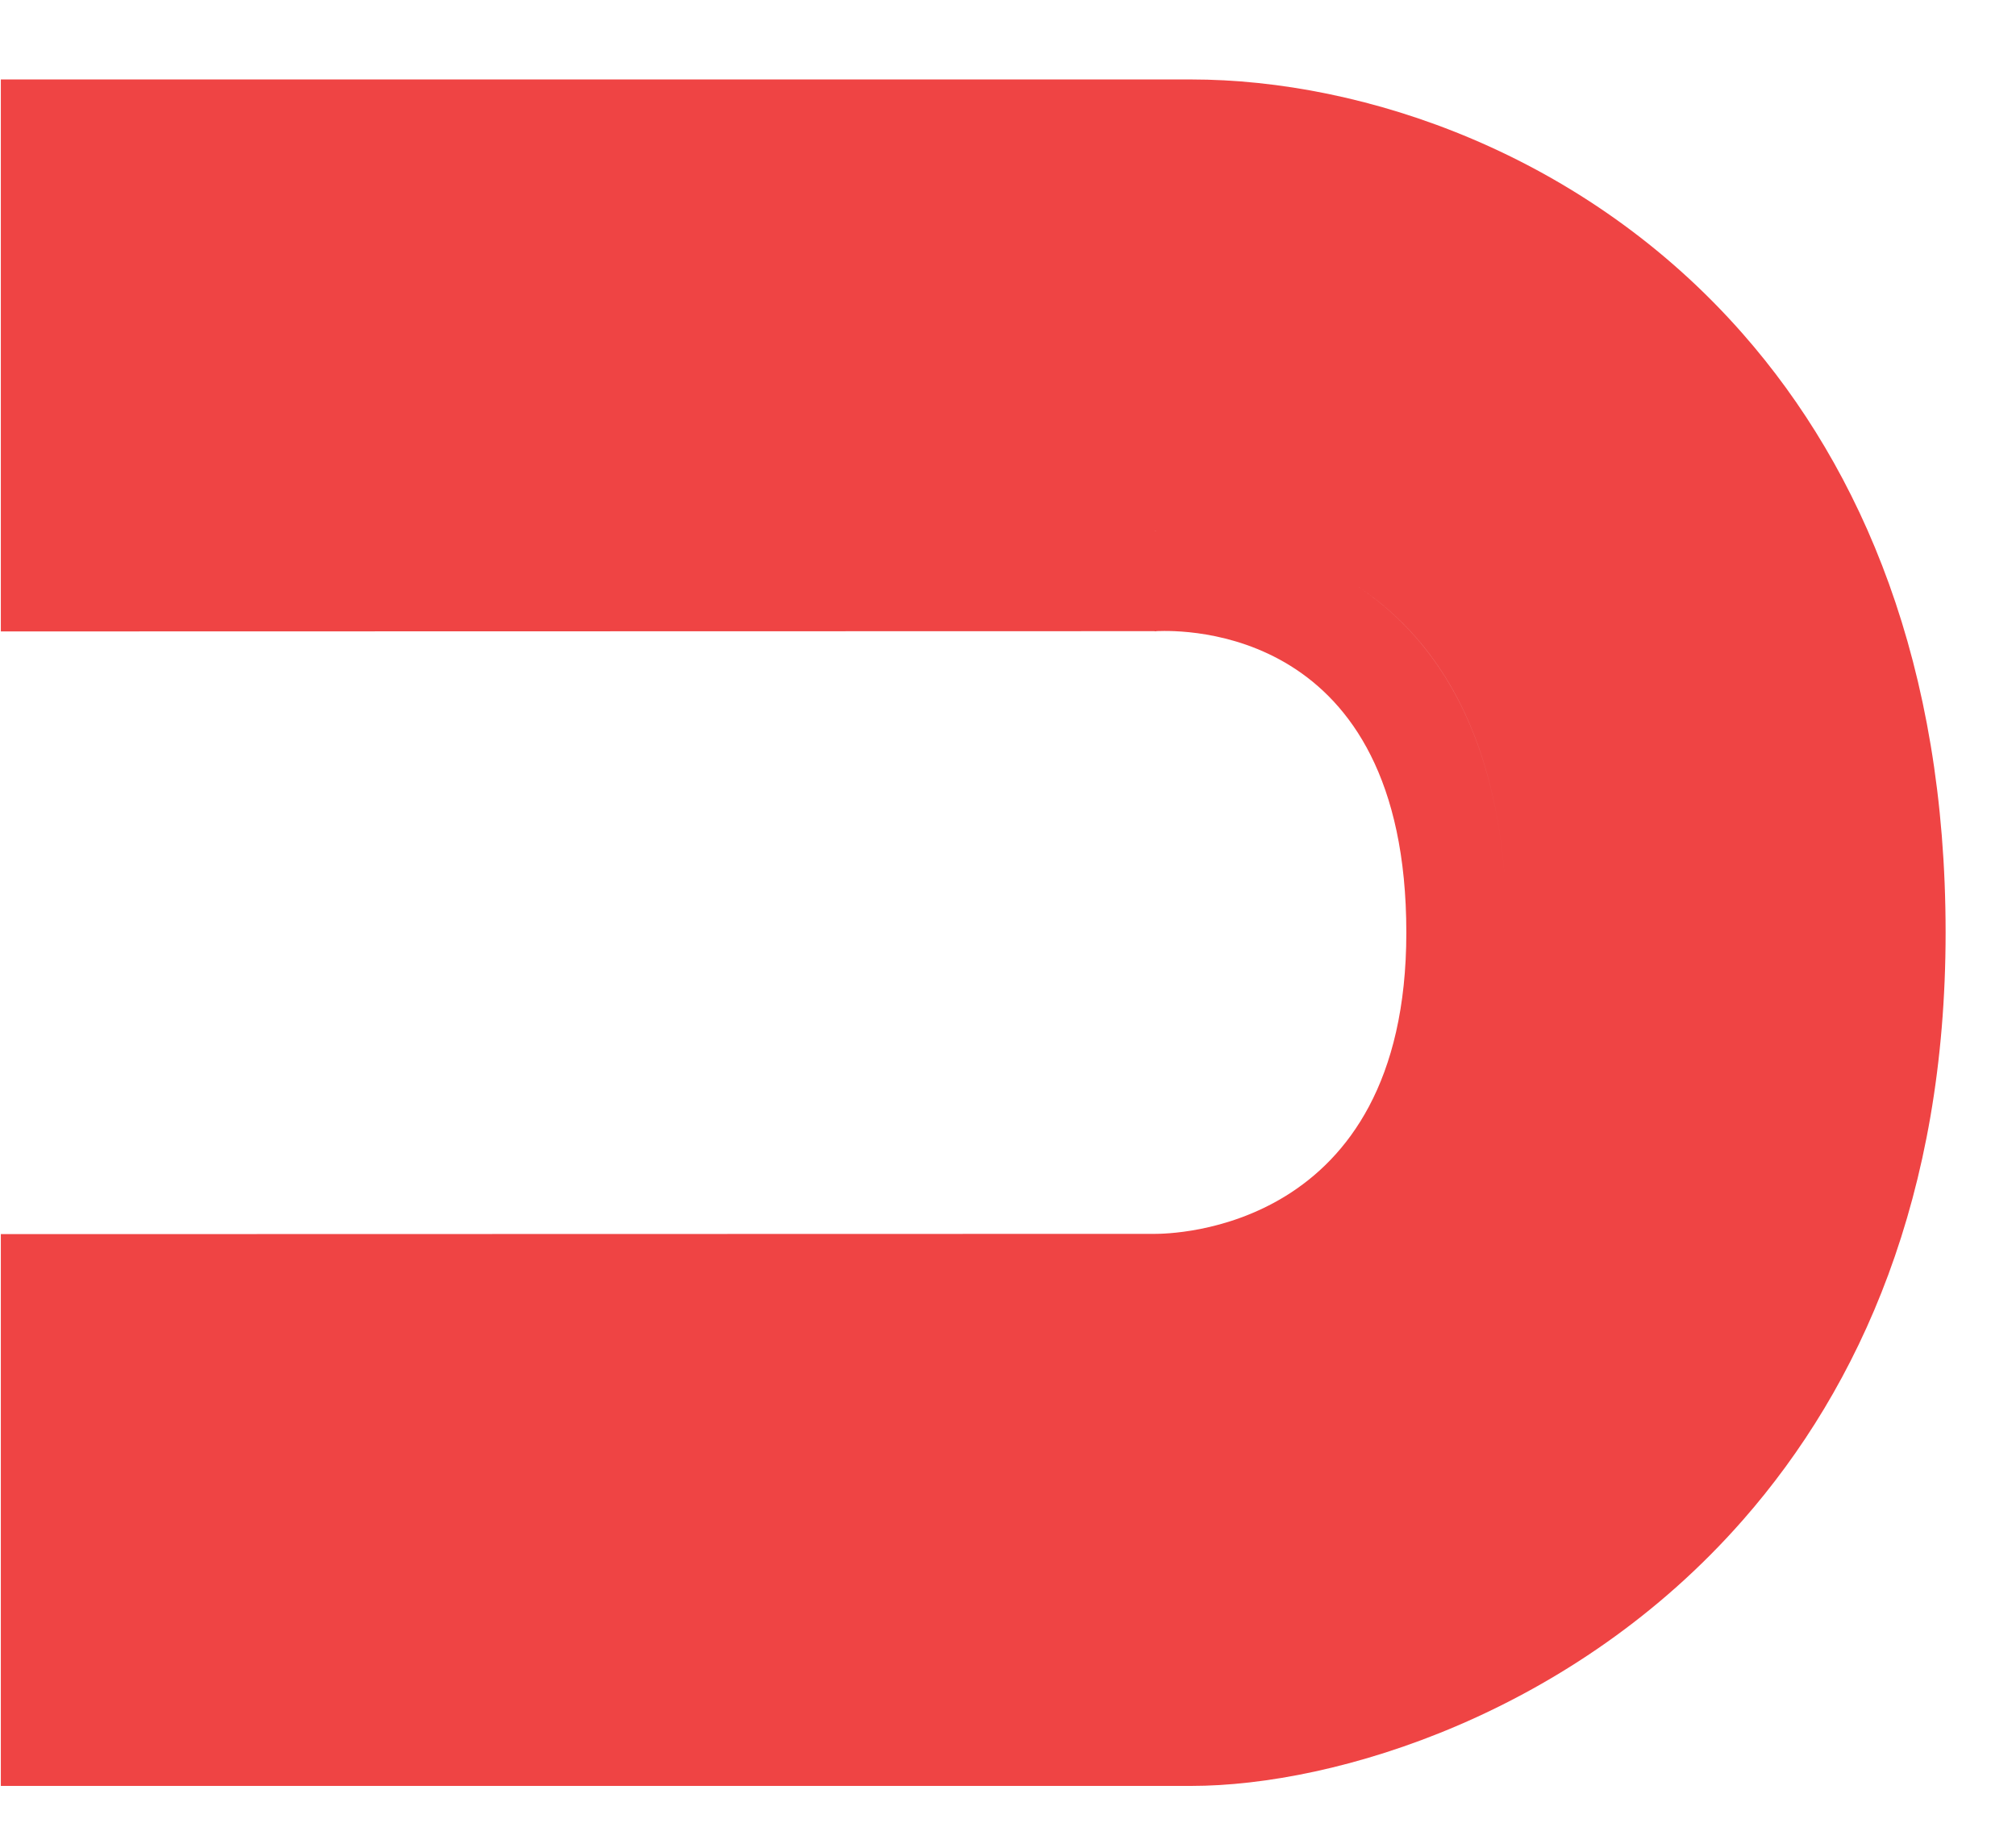 <svg width="24" height="22" viewBox="0 0 24 22" fill="none" xmlns="http://www.w3.org/2000/svg">
<path d="M17.927 10.658C17.824 8.628 17.022 7.547 16.146 6.971C17.023 7.546 17.824 8.627 17.927 10.658ZM13.774 6.323L13.749 6.324H13.747L13.746 6.324L13.745 6.324L13.745 6.324H13.746V6.323L13.747 6.323L13.747 6.323L13.774 6.323ZM13.744 6.324L13.743 6.324H13.743L13.742 6.324L13.742 6.324H13.743M13.742 6.324L13.741 6.324H13.741H13.741M13.739 6.324H13.739H13.739H13.739H13.738M0.01 1.543V6.922V7.518L0.607 7.518L13.746 7.515V7.517C13.787 7.517 13.732 7.516 13.784 7.514C14.053 7.506 16.742 7.431 16.742 11.104C16.742 14.68 13.916 14.69 13.751 14.691H13.744L13.736 14.691L0.607 14.694L0.01 14.694V15.289V20.666V21.264H0.607L14.18 21.264C15.915 21.264 18.736 20.395 20.75 18.097C22.148 16.503 23.162 14.232 23.162 11.104C23.162 7.918 22.169 5.594 20.75 3.977C18.867 1.83 16.238 0.946 14.18 0.946L0.607 0.946H0.01L0.01 1.543ZM13.745 6.324L13.744 6.324H13.744L13.744 6.324L13.743 6.324L13.743 6.324M13.742 6.324L13.742 6.324L13.741 6.324L13.741 6.324M13.739 6.324H13.739H13.739ZM13.747 6.323L13.748 6.323L13.748 6.323L13.749 6.323L13.749 6.323L13.75 6.323L13.751 6.323L13.751 6.323L13.752 6.323L13.752 6.323L13.753 6.323L13.753 6.323L13.754 6.323L13.754 6.323H13.754L13.754 6.323L13.755 6.323L13.755 6.323H13.755L13.755 6.323L13.756 6.323L13.756 6.323H13.756L13.756 6.323L13.757 6.323L13.757 6.323L13.757 6.323H13.757L13.758 6.323L13.758 6.323L13.758 6.323H13.758L13.758 6.323L13.758 6.323L13.759 6.323L13.759 6.323L13.759 6.323L13.76 6.323L13.76 6.323L13.76 6.322L13.761 6.322L13.761 6.322L13.761 6.322L13.761 6.322L13.761 6.322L13.761 6.322L13.761 6.322L13.761 6.322L13.761 6.322L13.761 6.322L13.761 6.322L13.76 6.322L13.76 6.322H13.76L13.759 6.322H13.759H13.759L13.759 6.322H13.758L13.758 6.322H13.758H13.758L13.757 6.322H13.757H13.757L13.756 6.322H13.756H13.755L13.755 6.322H13.755H13.754H13.754H13.753L13.753 6.322H13.752H13.752H13.752H13.751H13.75L13.749 6.322H13.748H13.747H13.746L13.746 6.323" fill="#EF4444"/>
</svg>
